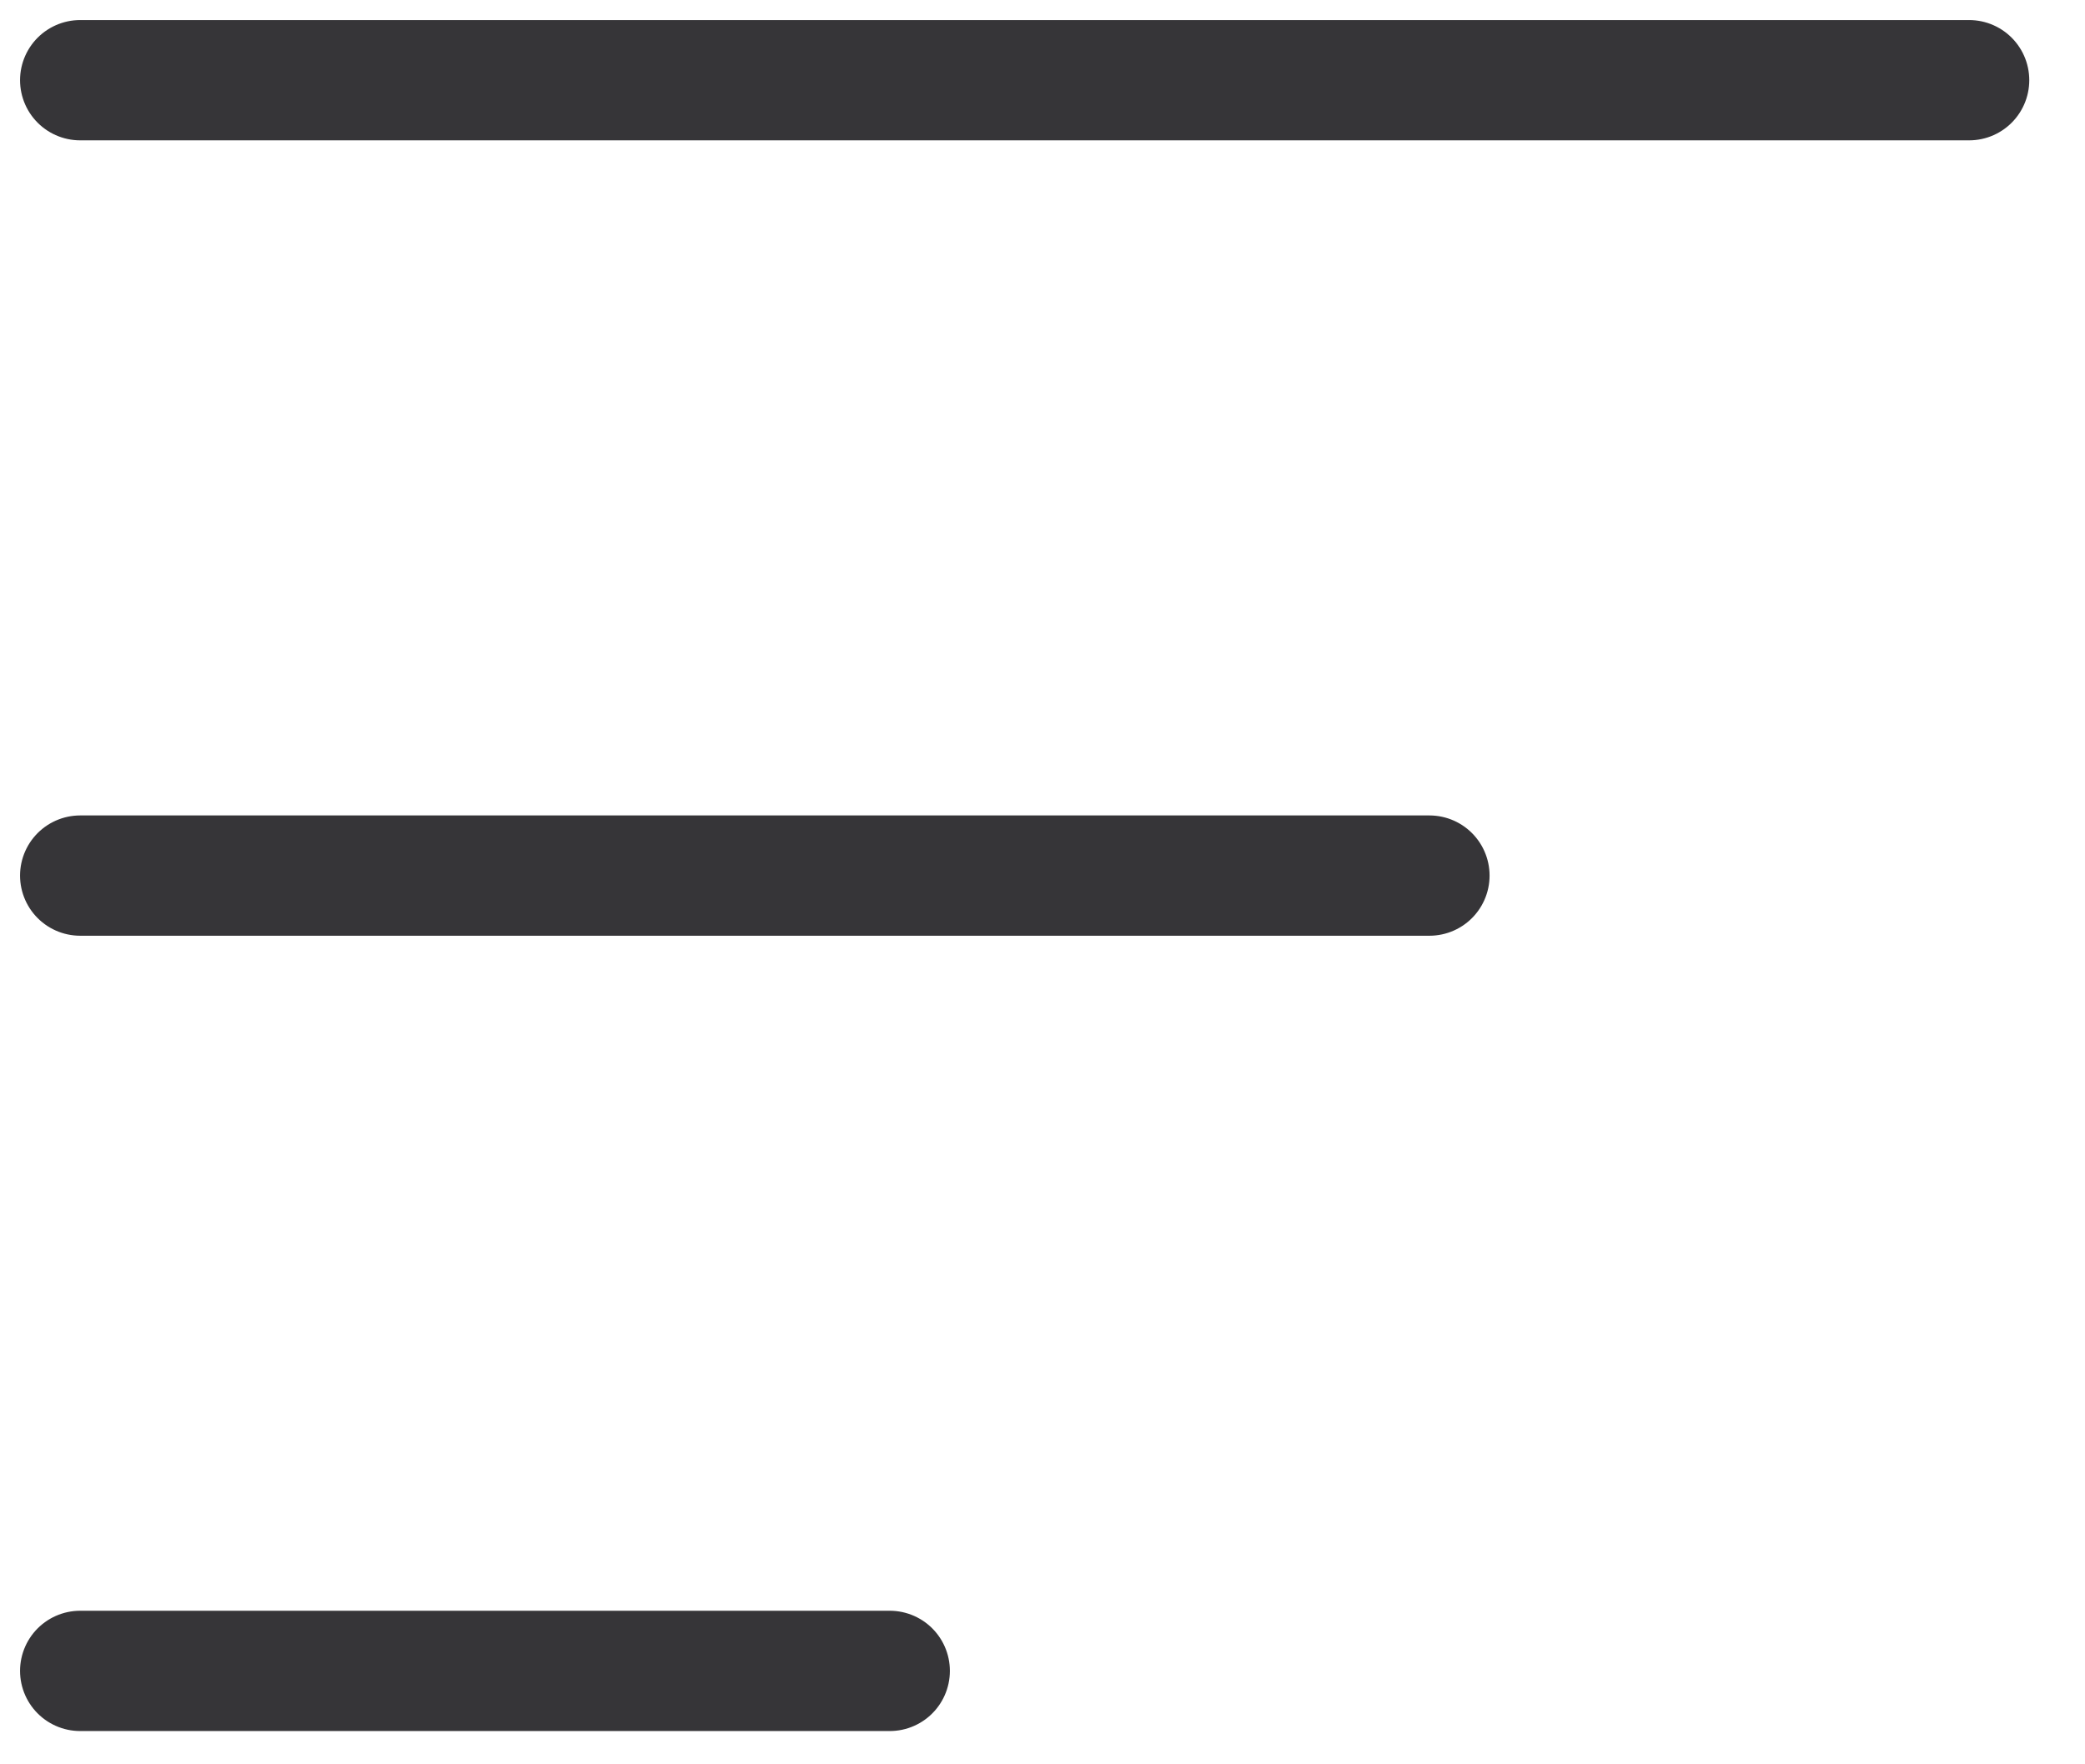 <svg width="26" height="22" viewBox="0 0 26 22" fill="none" xmlns="http://www.w3.org/2000/svg">
<path d="M1 10.918H17.825M1 1H24.555M1 20.835H11.095" stroke="#363538" stroke-width="1.5" stroke-linecap="round" stroke-linejoin="round"/>
</svg>
